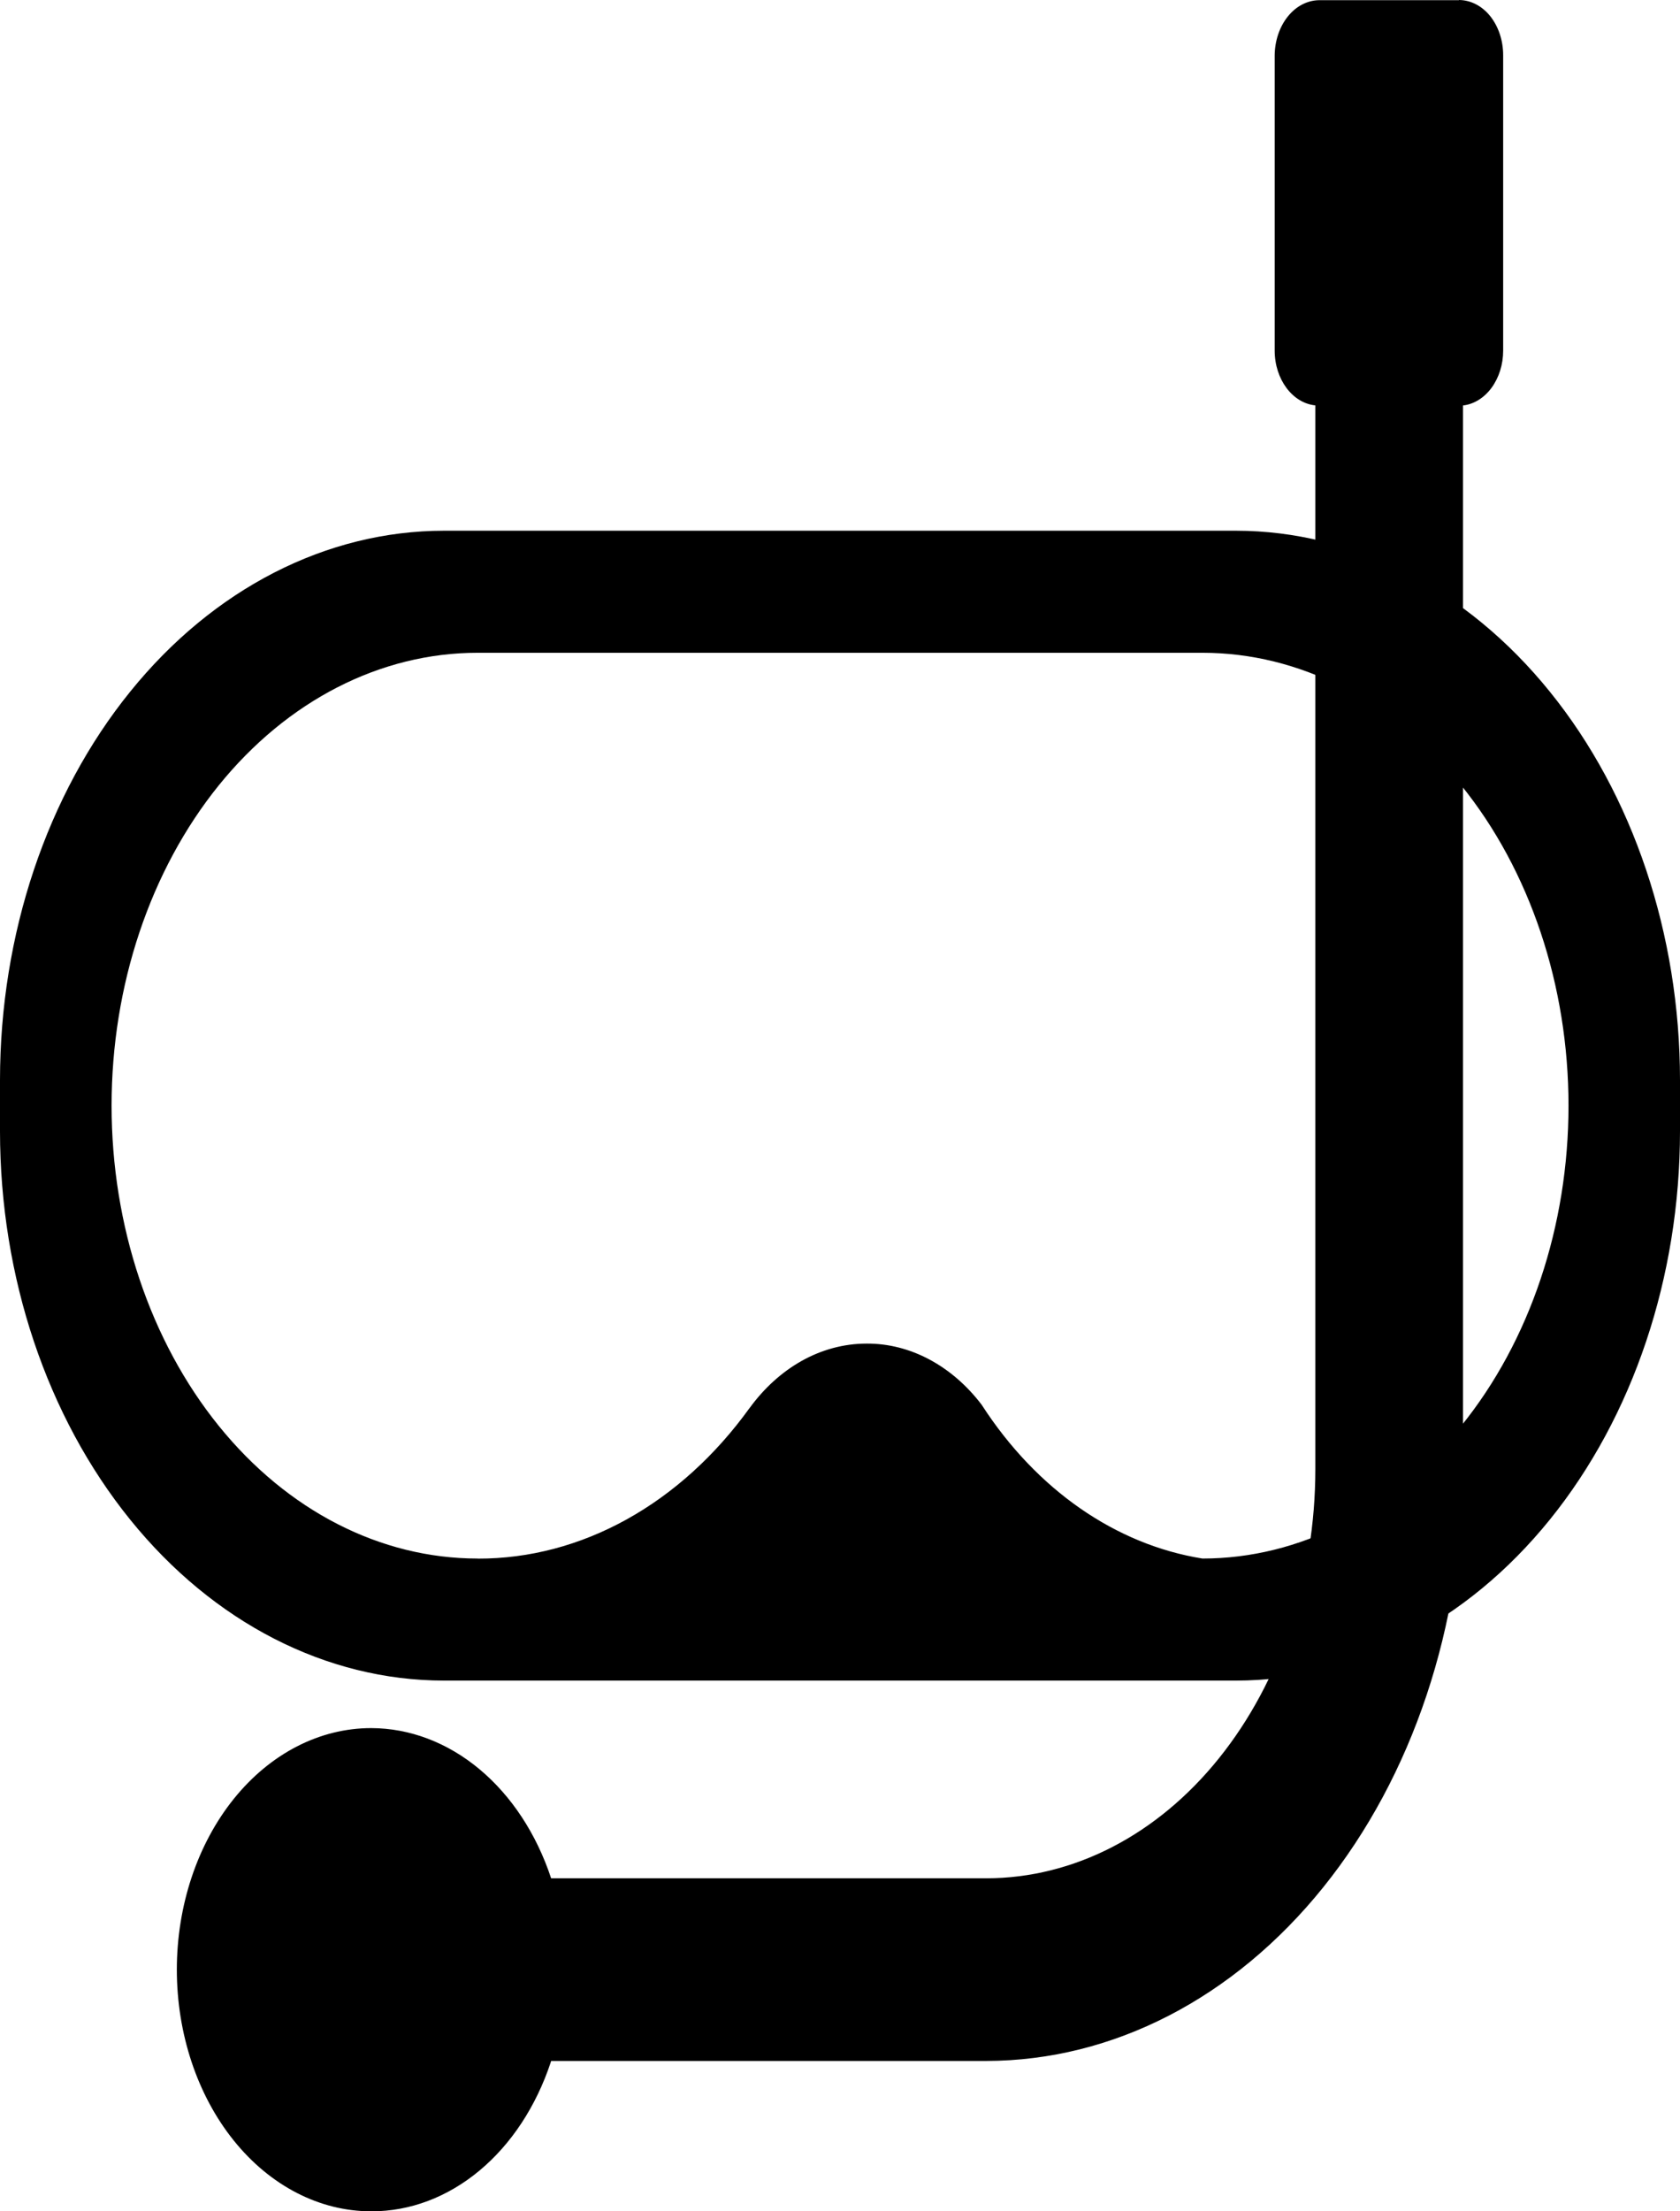 <svg width="19" height="25" viewBox="0 0 19 25" fill="none" xmlns="http://www.w3.org/2000/svg">
<path d="M19 12.79V12.21C18.999 10.563 18.47 8.984 17.528 7.82C16.587 6.656 15.31 6.001 13.979 6H5.021C3.69 6.001 2.413 6.656 1.472 7.82C0.53 8.984 0.001 10.563 0 12.21L0 12.79C0.001 14.437 0.53 16.015 1.472 17.18C2.413 18.344 3.69 18.999 5.021 19H13.979C15.31 18.999 16.587 18.344 17.528 17.18C18.47 16.015 18.999 14.437 19 12.79ZM5.402 17.62C4.304 17.62 3.251 17.081 2.474 16.12C1.698 15.16 1.262 13.858 1.262 12.5C1.262 11.142 1.698 9.84 2.474 8.879C3.251 7.919 4.304 7.38 5.402 7.38H13.599C14.697 7.38 15.75 7.919 16.526 8.879C17.303 9.84 17.739 11.142 17.739 12.5C17.739 13.858 17.303 15.16 16.526 16.12C15.75 17.081 14.697 17.62 13.599 17.62C12.619 17.463 11.725 16.843 11.107 15.889L11.101 15.88C10.934 15.661 10.733 15.488 10.51 15.369C10.287 15.25 10.046 15.189 9.803 15.19C9.277 15.19 8.805 15.47 8.478 15.918L8.476 15.92C8.09 16.455 7.617 16.884 7.088 17.177C6.559 17.471 5.985 17.622 5.405 17.621H5.4L5.402 17.62Z" fill="black"/>
<path d="M16.5 0.002H14.921C14.787 0.003 14.659 0.069 14.565 0.186C14.47 0.304 14.417 0.463 14.416 0.629V3.963C14.416 4.289 14.618 4.557 14.875 4.583H14.876V16.611C14.875 17.837 14.483 19.012 13.785 19.879C13.088 20.746 12.142 21.234 11.156 21.235H6.233C6.067 20.733 5.785 20.304 5.423 20.002C5.061 19.7 4.635 19.538 4.198 19.537C3.615 19.537 3.056 19.825 2.644 20.337C2.232 20.849 2 21.544 2 22.268C2 22.993 2.232 23.688 2.644 24.2C3.056 24.712 3.615 25 4.198 25H4.204C4.638 25 5.061 24.84 5.421 24.541C5.782 24.241 6.062 23.815 6.228 23.317L6.233 23.3H11.156C12.585 23.298 13.955 22.592 14.965 21.337C15.976 20.081 16.544 18.379 16.546 16.603V4.584C16.67 4.57 16.785 4.498 16.869 4.384C16.953 4.269 17 4.12 17 3.965V0.623C17 0.458 16.947 0.3 16.854 0.183C16.76 0.066 16.633 0.001 16.5 0L16.5 0.002Z" fill="black"/>
</svg>
